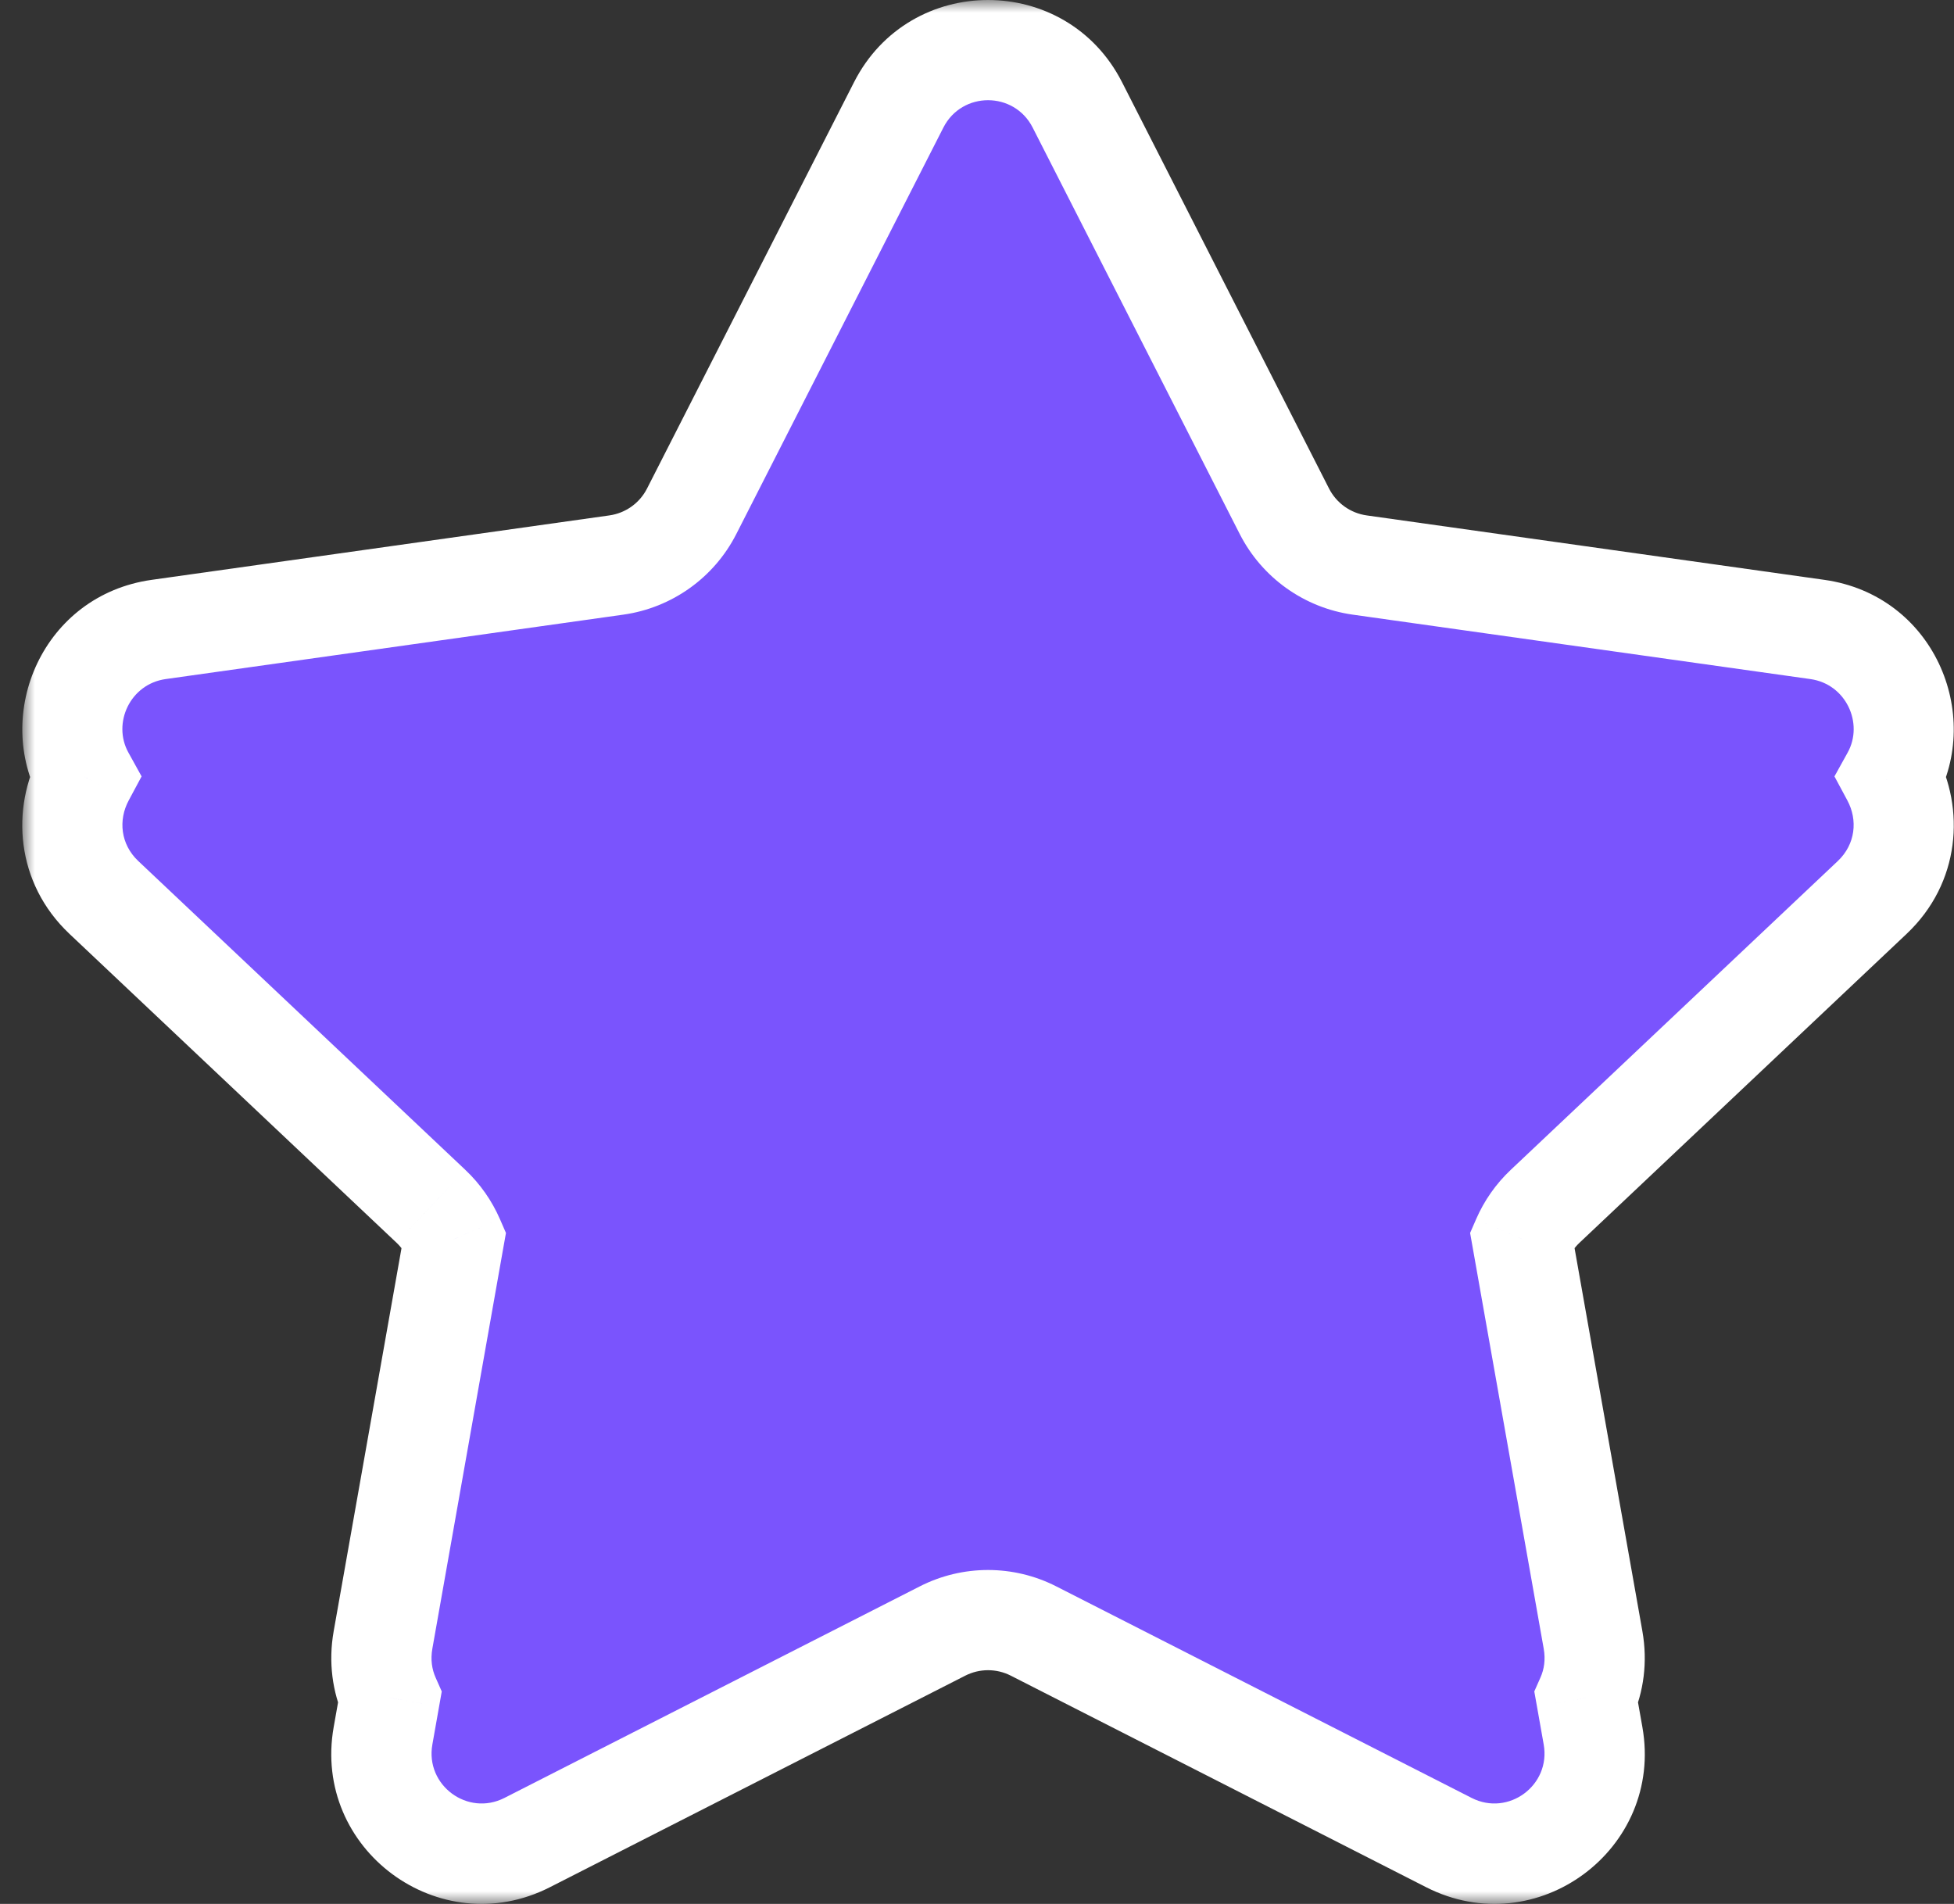<svg width="78" height="76" viewBox="0 0 78 76" fill="none" xmlns="http://www.w3.org/2000/svg">
<rect x="0" y="0" width="78" height="76" fill="#333333" stroke="none"/>
<mask id="path-1-outside-1_466_6374" maskUnits="userSpaceOnUse" x="0.888" y="0" width="78" height="76" fill="black">
<rect fill="white" x="0.888" width="78" height="76"/>
<path fill-rule="evenodd" clip-rule="evenodd" d="M43.005 4.184C41.521 1.272 37.36 1.272 35.876 4.184L27.61 20.41C27.018 21.572 25.896 22.373 24.604 22.555L6.335 25.126C3.451 25.532 2.086 28.678 3.375 31.007C2.574 32.499 2.714 34.471 4.146 35.824L17.201 48.152C17.599 48.528 17.91 48.975 18.122 49.463L15.29 65.461C15.141 66.299 15.256 67.087 15.559 67.77L15.29 69.289C14.714 72.54 18.102 75.049 21.044 73.551L37.625 65.106C38.766 64.525 40.115 64.525 41.256 65.106L57.837 73.551C60.779 75.049 64.167 72.54 63.591 69.289L63.322 67.77C63.625 67.087 63.739 66.299 63.591 65.461L60.759 49.463C60.971 48.975 61.281 48.528 61.68 48.152L74.735 35.824C76.167 34.471 76.307 32.499 75.506 31.007C76.794 28.678 75.43 25.532 72.546 25.126L54.277 22.555C52.985 22.373 51.863 21.572 51.27 20.41L43.005 4.184Z"/>
</mask>
<path fill-rule="evenodd" clip-rule="evenodd" d="M43.005 4.184C41.521 1.272 37.36 1.272 35.876 4.184L27.61 20.41C27.018 21.572 25.896 22.373 24.604 22.555L6.335 25.126C3.451 25.532 2.086 28.678 3.375 31.007C2.574 32.499 2.714 34.471 4.146 35.824L17.201 48.152C17.599 48.528 17.91 48.975 18.122 49.463L15.29 65.461C15.141 66.299 15.256 67.087 15.559 67.77L15.29 69.289C14.714 72.54 18.102 75.049 21.044 73.551L37.625 65.106C38.766 64.525 40.115 64.525 41.256 65.106L57.837 73.551C60.779 75.049 64.167 72.54 63.591 69.289L63.322 67.77C63.625 67.087 63.739 66.299 63.591 65.461L60.759 49.463C60.971 48.975 61.281 48.528 61.68 48.152L74.735 35.824C76.167 34.471 76.307 32.499 75.506 31.007C76.794 28.678 75.43 25.532 72.546 25.126L54.277 22.555C52.985 22.373 51.863 21.572 51.27 20.41L43.005 4.184Z" fill="#7A54FD"/>
<path d="M35.876 4.184L37.658 5.092V5.092L35.876 4.184ZM43.005 4.184L41.222 5.092V5.092L43.005 4.184ZM27.61 20.41L25.828 19.502L27.61 20.41ZM24.604 22.555L24.883 24.535H24.883L24.604 22.555ZM6.335 25.126L6.613 27.107H6.613L6.335 25.126ZM3.375 31.007L5.137 31.953L5.652 30.992L5.125 30.039L3.375 31.007ZM4.146 35.824L5.519 34.37H5.519L4.146 35.824ZM17.201 48.152L18.574 46.698L18.574 46.697L17.201 48.152ZM18.122 49.463L20.091 49.811L20.197 49.217L19.956 48.664L18.122 49.463ZM15.29 65.461L17.259 65.81L15.29 65.461ZM15.559 67.77L17.528 68.119L17.634 67.519L17.387 66.961L15.559 67.77ZM15.29 69.289L13.32 68.941L15.29 69.289ZM21.044 73.551L20.136 71.769L21.044 73.551ZM37.625 65.106L36.717 63.324L36.717 63.324L37.625 65.106ZM41.256 65.106L40.348 66.888H40.348L41.256 65.106ZM57.837 73.551L56.929 75.333L57.837 73.551ZM63.591 69.289L65.561 68.941L63.591 69.289ZM63.322 67.77L61.493 66.961L61.246 67.519L61.353 68.119L63.322 67.77ZM63.591 65.461L61.622 65.81L63.591 65.461ZM60.759 49.463L58.925 48.664L58.684 49.217L58.789 49.811L60.759 49.463ZM61.68 48.152L60.306 46.698H60.306L61.68 48.152ZM74.735 35.824L76.108 37.278V37.278L74.735 35.824ZM75.506 31.007L73.756 30.039L73.228 30.992L73.744 31.953L75.506 31.007ZM72.546 25.126L72.267 27.107L72.546 25.126ZM54.277 22.555L53.998 24.535L54.277 22.555ZM51.27 20.41L53.053 19.502L53.053 19.502L51.27 20.41ZM37.658 5.092C38.4 3.636 40.481 3.636 41.222 5.092L44.787 3.276C42.561 -1.092 36.32 -1.092 34.094 3.276L37.658 5.092ZM29.392 21.317L37.658 5.092L34.094 3.276L25.828 19.502L29.392 21.317ZM24.883 24.535C26.821 24.262 28.504 23.061 29.392 21.317L25.828 19.502C25.532 20.083 24.971 20.483 24.325 20.574L24.883 24.535ZM6.613 27.107L24.883 24.535L24.325 20.574L6.056 23.146L6.613 27.107ZM5.125 30.039C4.478 28.871 5.192 27.307 6.613 27.107L6.056 23.146C1.709 23.758 -0.306 28.486 1.625 31.975L5.125 30.039ZM5.519 34.37C4.809 33.699 4.719 32.731 5.137 31.953L1.612 30.061C0.428 32.267 0.619 35.244 2.773 37.278L5.519 34.37ZM18.574 46.697L5.519 34.37L2.773 37.278L15.828 49.606L18.574 46.697ZM19.956 48.664C19.637 47.933 19.172 47.261 18.574 46.698L15.828 49.606C16.027 49.794 16.182 50.017 16.288 50.261L19.956 48.664ZM17.259 65.81L20.091 49.811L16.153 49.114L13.32 65.113L17.259 65.81ZM17.387 66.961C17.243 66.635 17.181 66.249 17.259 65.81L13.32 65.113C13.101 66.349 13.269 67.54 13.73 68.58L17.387 66.961ZM17.259 69.638L17.528 68.119L13.589 67.422L13.32 68.941L17.259 69.638ZM20.136 71.769C18.665 72.518 16.971 71.263 17.259 69.638L13.32 68.941C12.457 73.817 17.539 77.581 21.951 75.333L20.136 71.769ZM36.717 63.324L20.136 71.769L21.951 75.333L38.533 66.888L36.717 63.324ZM42.163 63.324C40.453 62.453 38.428 62.453 36.717 63.324L38.533 66.888C39.103 66.598 39.778 66.598 40.348 66.888L42.163 63.324ZM58.745 71.769L42.163 63.324L40.348 66.888L56.929 75.333L58.745 71.769ZM61.622 69.638C61.91 71.263 60.216 72.518 58.745 71.769L56.929 75.333C61.342 77.581 66.424 73.817 65.561 68.941L61.622 69.638ZM61.353 68.119L61.622 69.638L65.561 68.941L65.292 67.422L61.353 68.119ZM61.622 65.81C61.7 66.249 61.638 66.635 61.493 66.961L65.151 68.58C65.612 67.54 65.779 66.349 65.561 65.113L61.622 65.81ZM58.789 49.811L61.622 65.81L65.561 65.113L62.728 49.114L58.789 49.811ZM60.306 46.698C59.709 47.261 59.243 47.933 58.925 48.664L62.592 50.261C62.699 50.017 62.853 49.794 63.053 49.606L60.306 46.698ZM73.362 34.37L60.306 46.698L63.053 49.606L76.108 37.278L73.362 34.37ZM73.744 31.953C74.162 32.731 74.071 33.699 73.362 34.37L76.108 37.278C78.262 35.244 78.452 32.267 77.268 30.061L73.744 31.953ZM72.267 27.107C73.689 27.307 74.402 28.871 73.756 30.039L77.256 31.975C79.187 28.486 77.171 23.758 72.825 23.146L72.267 27.107ZM53.998 24.535L72.267 27.107L72.825 23.146L54.556 20.574L53.998 24.535ZM49.488 21.317C50.377 23.061 52.06 24.262 53.998 24.535L54.556 20.574C53.91 20.483 53.349 20.083 53.053 19.502L49.488 21.317ZM41.222 5.092L49.488 21.317L53.053 19.502L44.787 3.276L41.222 5.092Z" fill="white" mask="url(#path-1-outside-1_466_6374)"/>
</svg>
